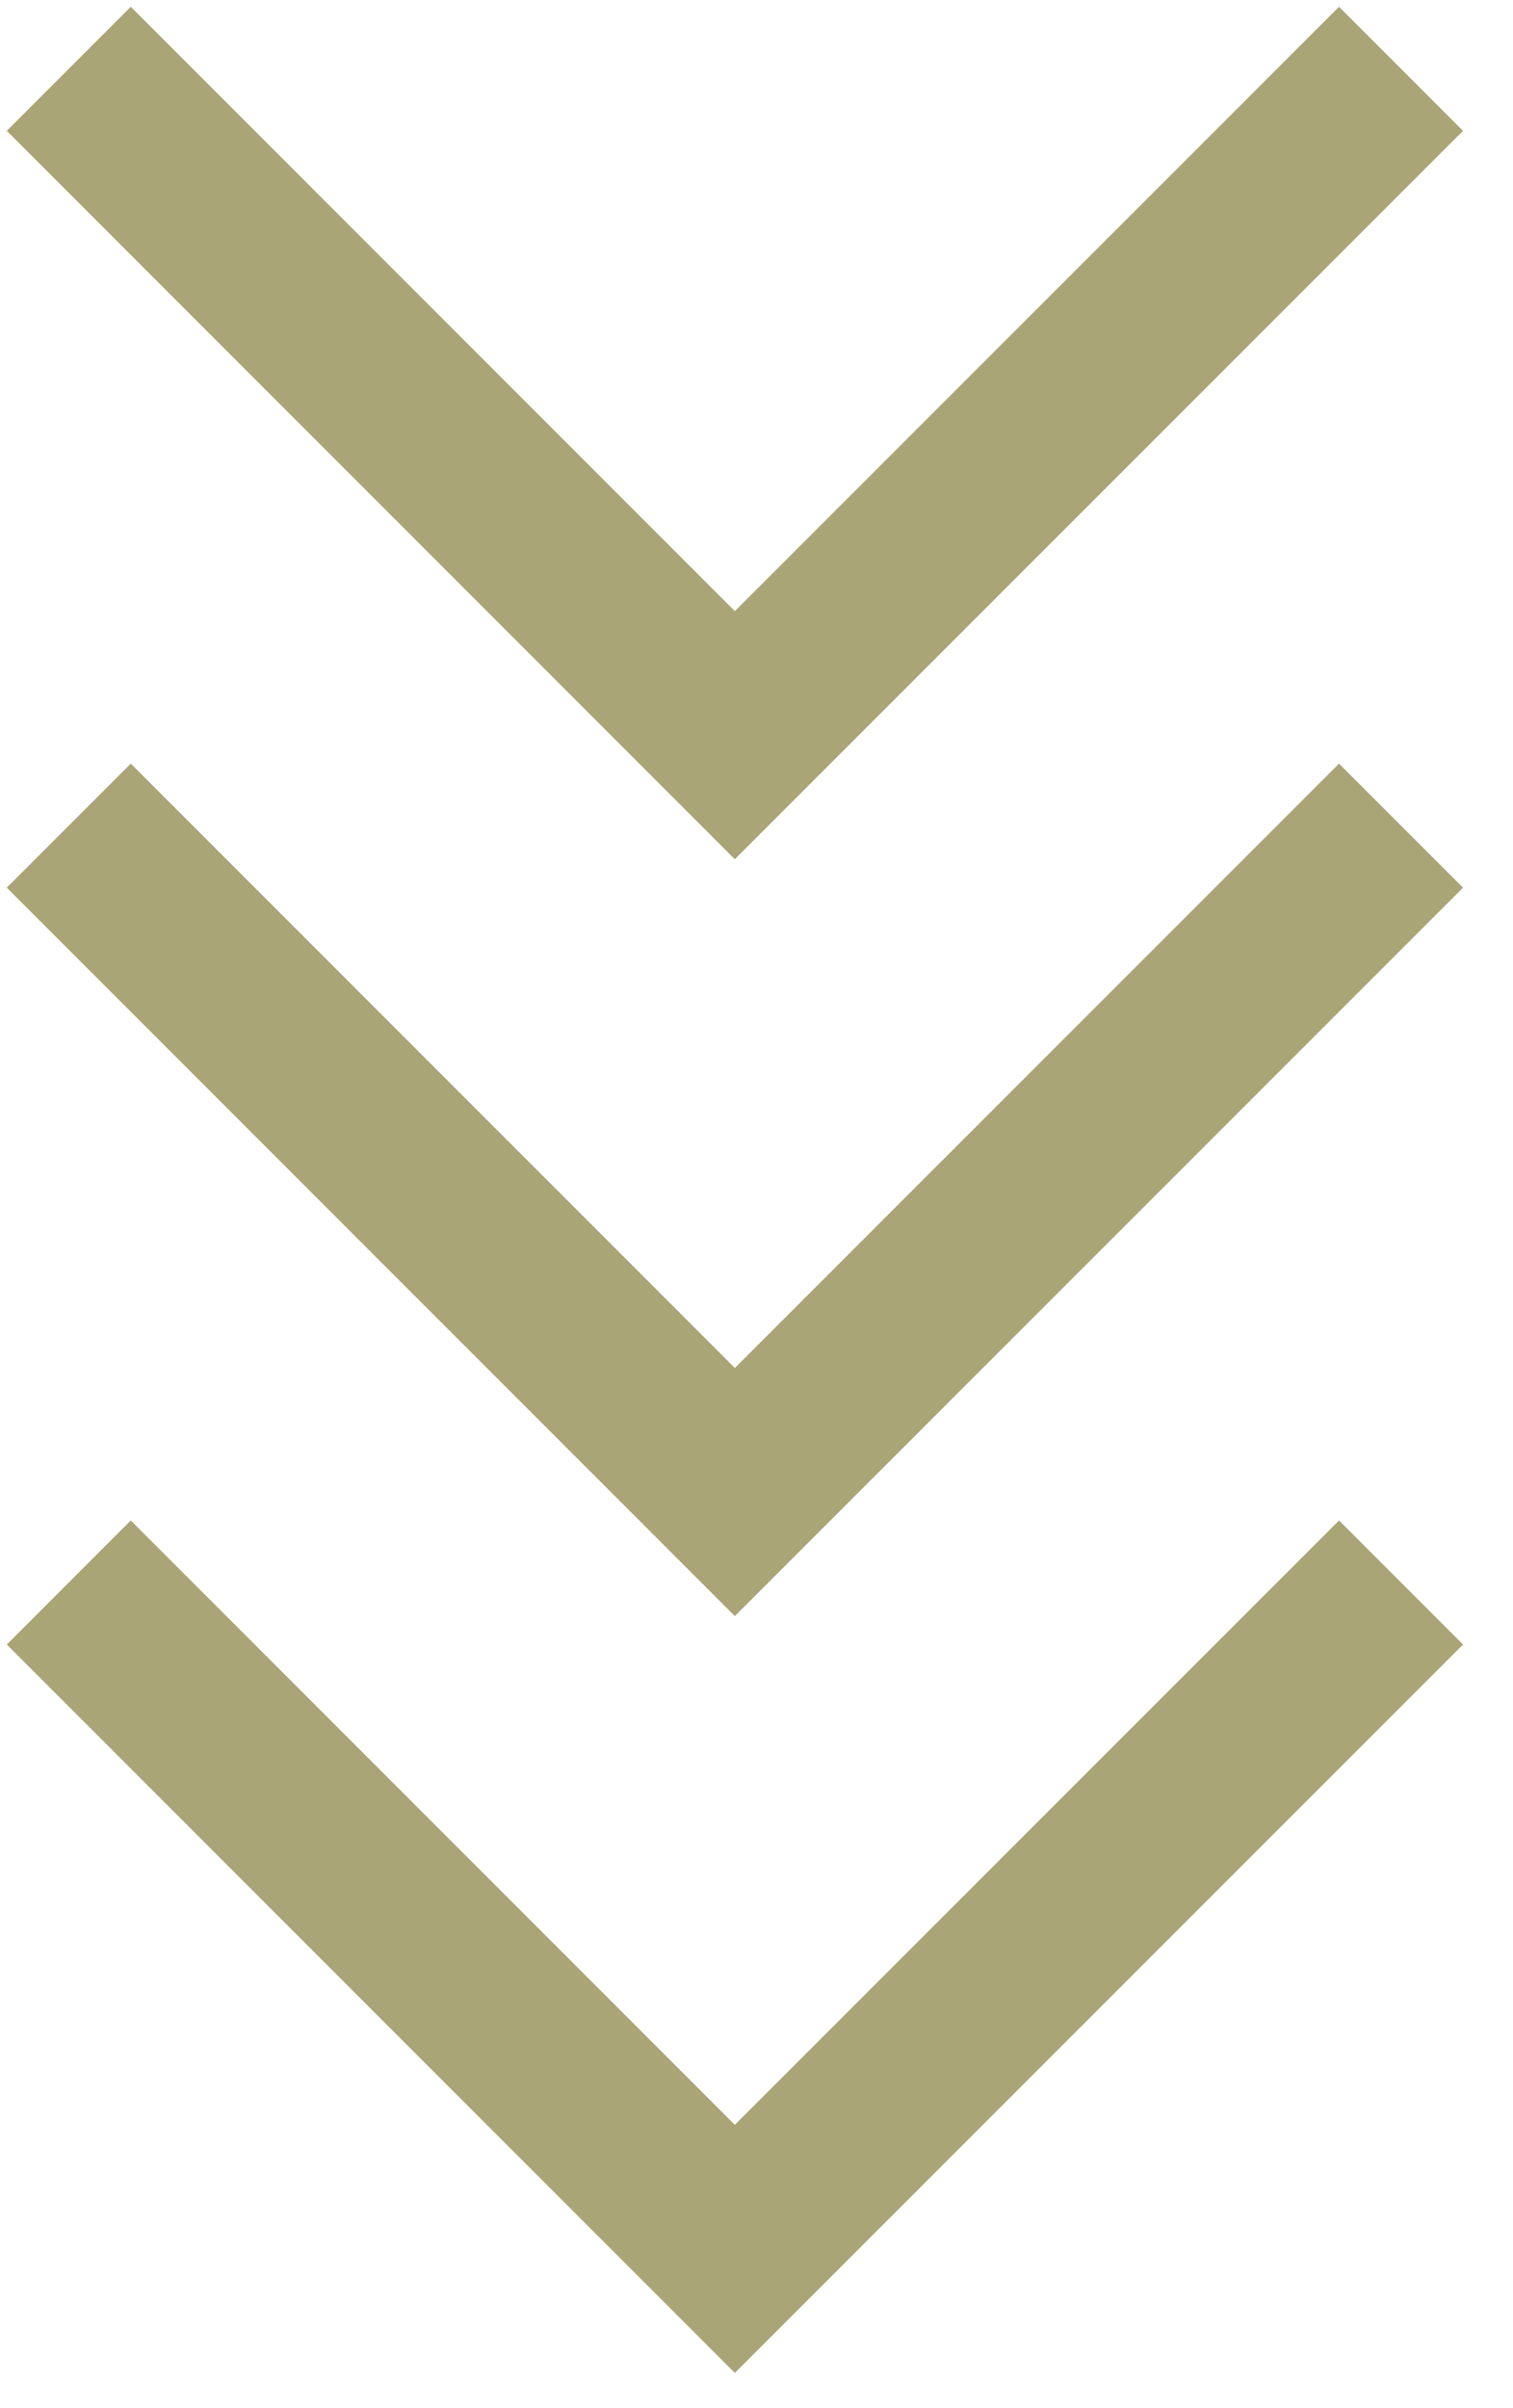 <?xml version="1.0" encoding="UTF-8"?>
<svg width="22px" height="35px" viewBox="0 0 22 35" version="1.1" xmlns="http://www.w3.org/2000/svg" xmlns:xlink="http://www.w3.org/1999/xlink">
    <title>Scroll down mobile icon</title>
    <g id="HOMEPAGE" stroke="none" stroke-width="1" fill="none" fill-rule="evenodd">
        <g id="1.7-Clockwise-homepage-mobile" transform="translate(-29, -594)" stroke="#A9A577">
            <g id="Scroll-down-mobile-icon" transform="translate(30, 595)">
                <g id="arrow">
                    <g>
                        <g id="Path">
                            <polyline stroke-width="2.55" points="0 0 9.685 9.685 19.372 0"></polyline>
                        </g>
                    </g>
                    <g transform="translate(0, 11)">
                        <g id="Path">
                            <polyline stroke-width="2.55" points="0 0 9.685 9.685 19.372 0"></polyline>
                        </g>
                    </g>
                    <g transform="translate(0, 22)">
                        <g id="Path">
                            <polyline stroke-width="2.55" points="0 0 9.685 9.685 19.372 0"></polyline>
                        </g>
                    </g>
                </g>
            </g>
        </g>
    </g>
</svg>